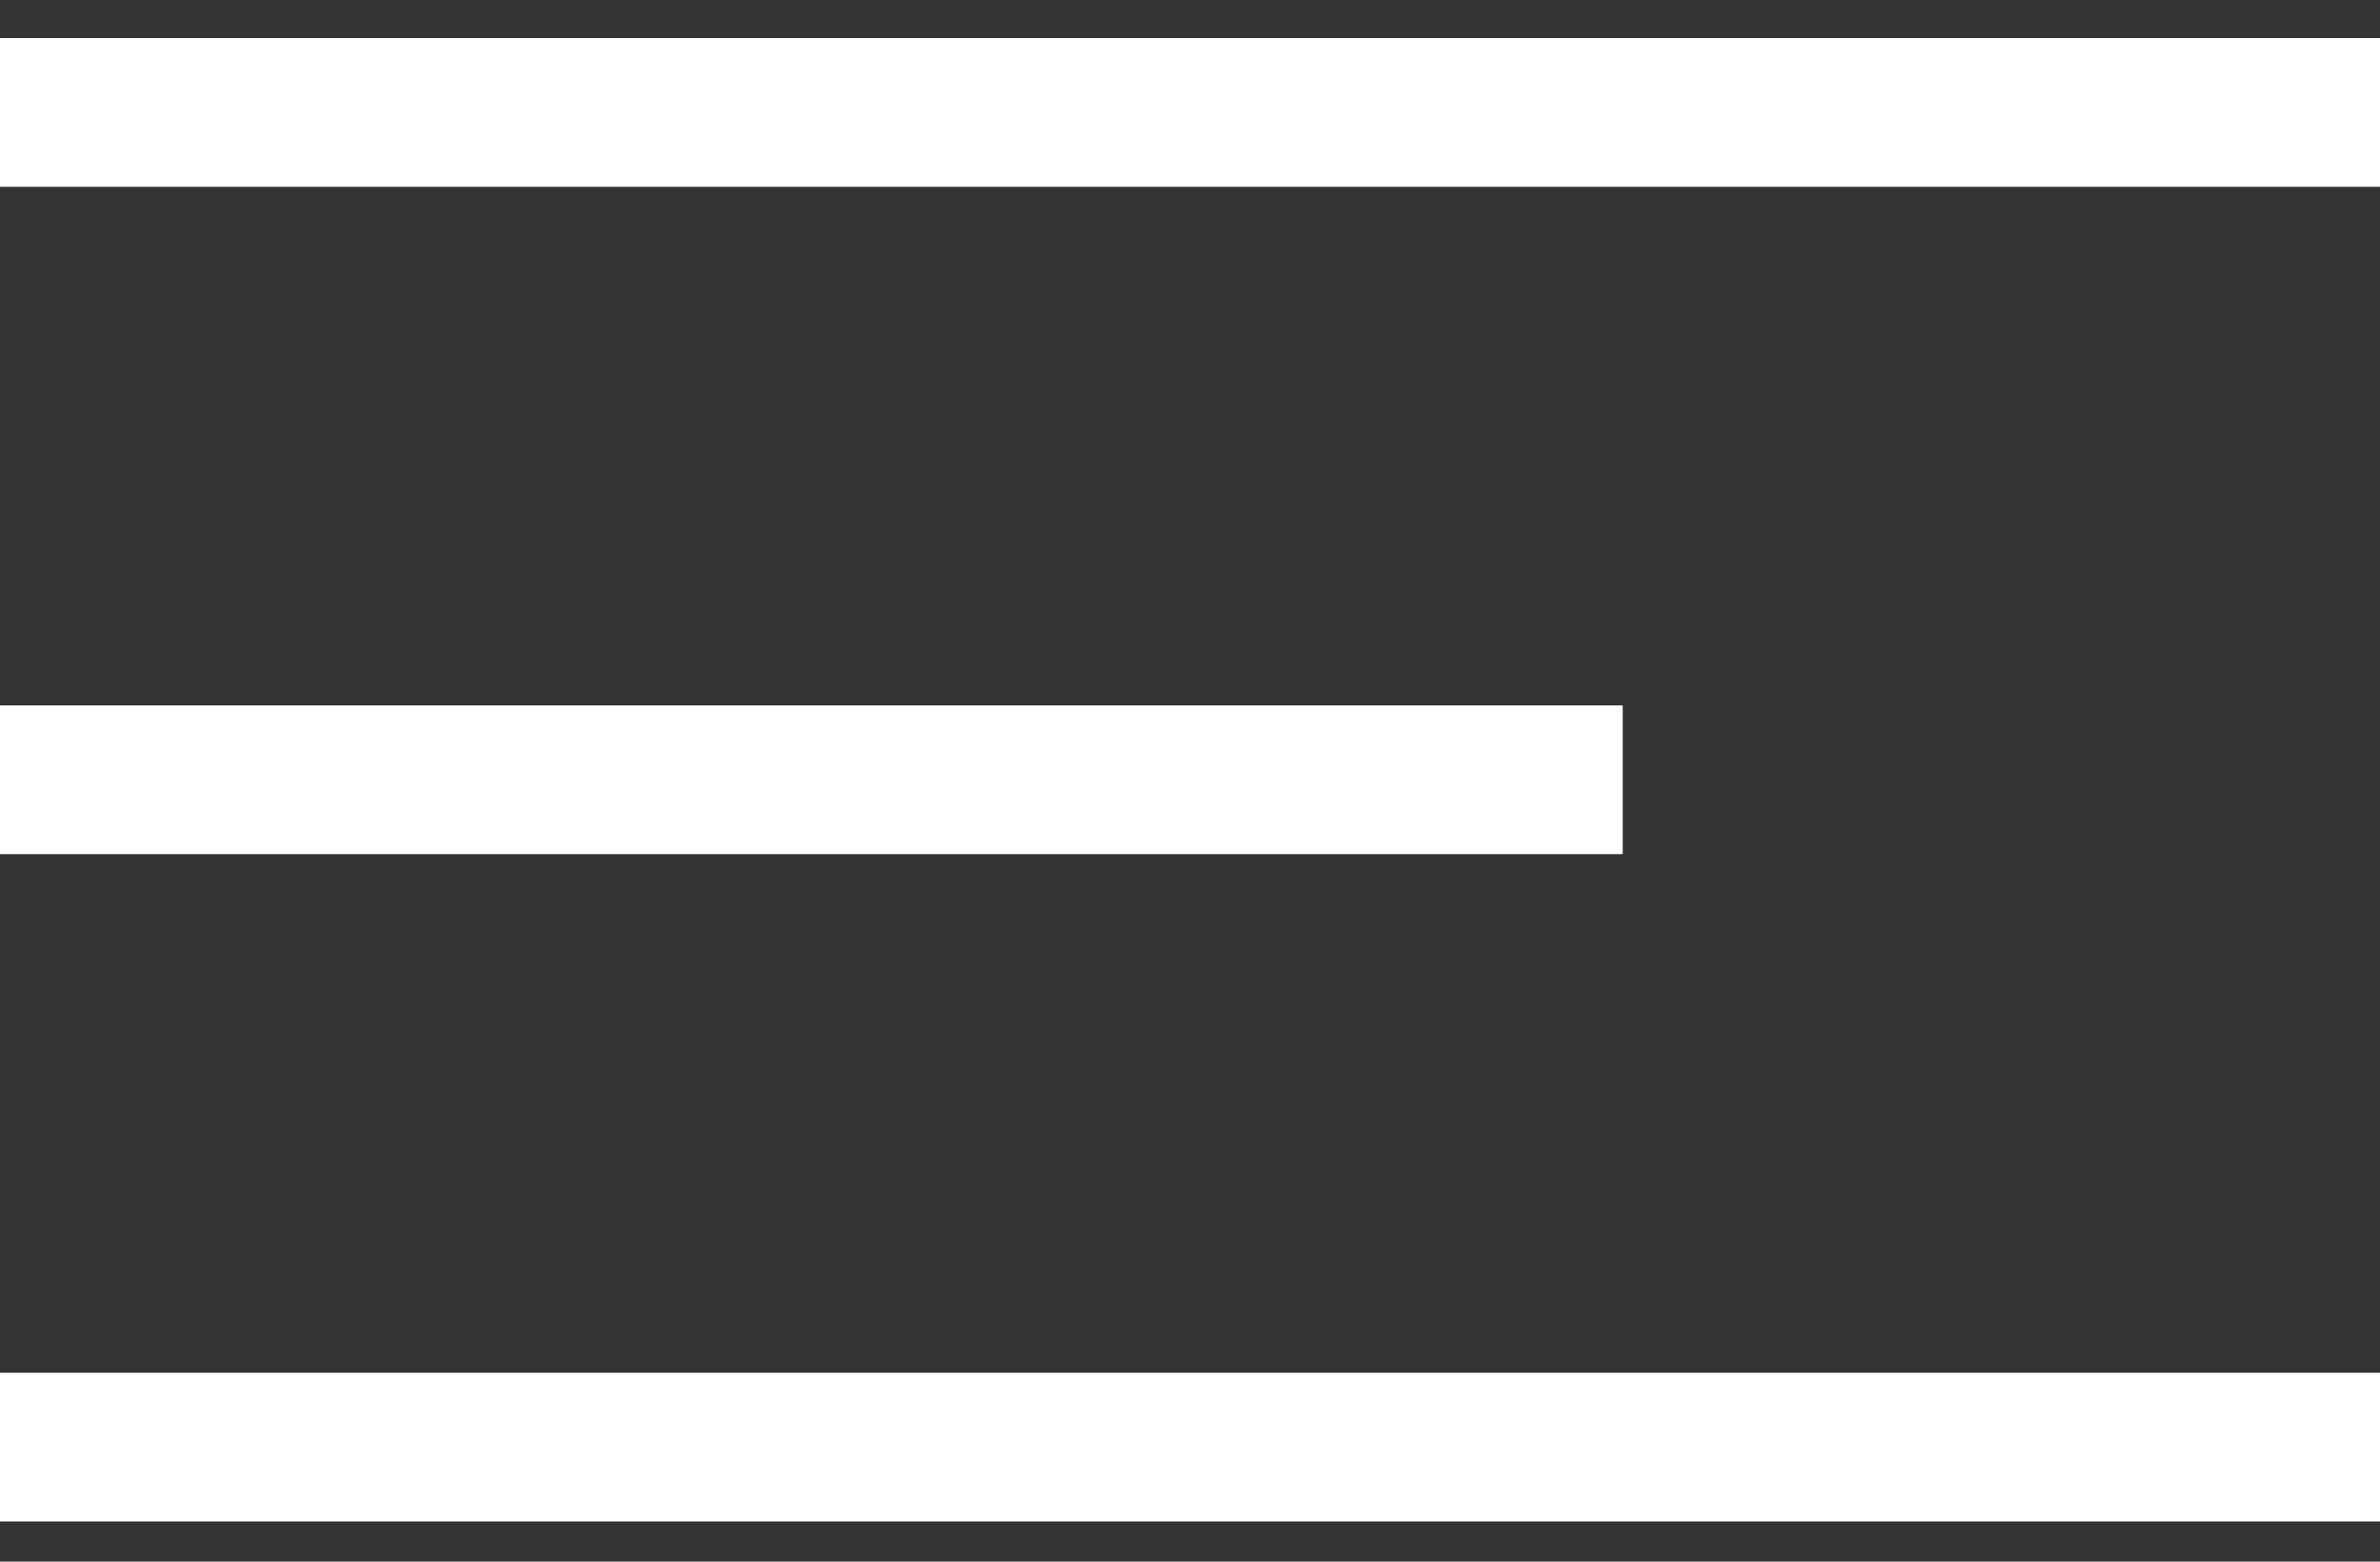 <svg width="32" height="21" viewBox="0 0 32 21" fill="none" xmlns="http://www.w3.org/2000/svg">
<rect x="0" y="0" width="32" height="21" fill="#333333" stroke="none"/>
<path d="M0 1.512H32" stroke="white" stroke-width="2" stroke-miterlimit="10"/>
<path d="M0 10.486H21.818" stroke="white" stroke-width="2" stroke-miterlimit="10"/>
<path d="M0 19.46H32" stroke="white" stroke-width="2" stroke-miterlimit="10"/>
</svg>
